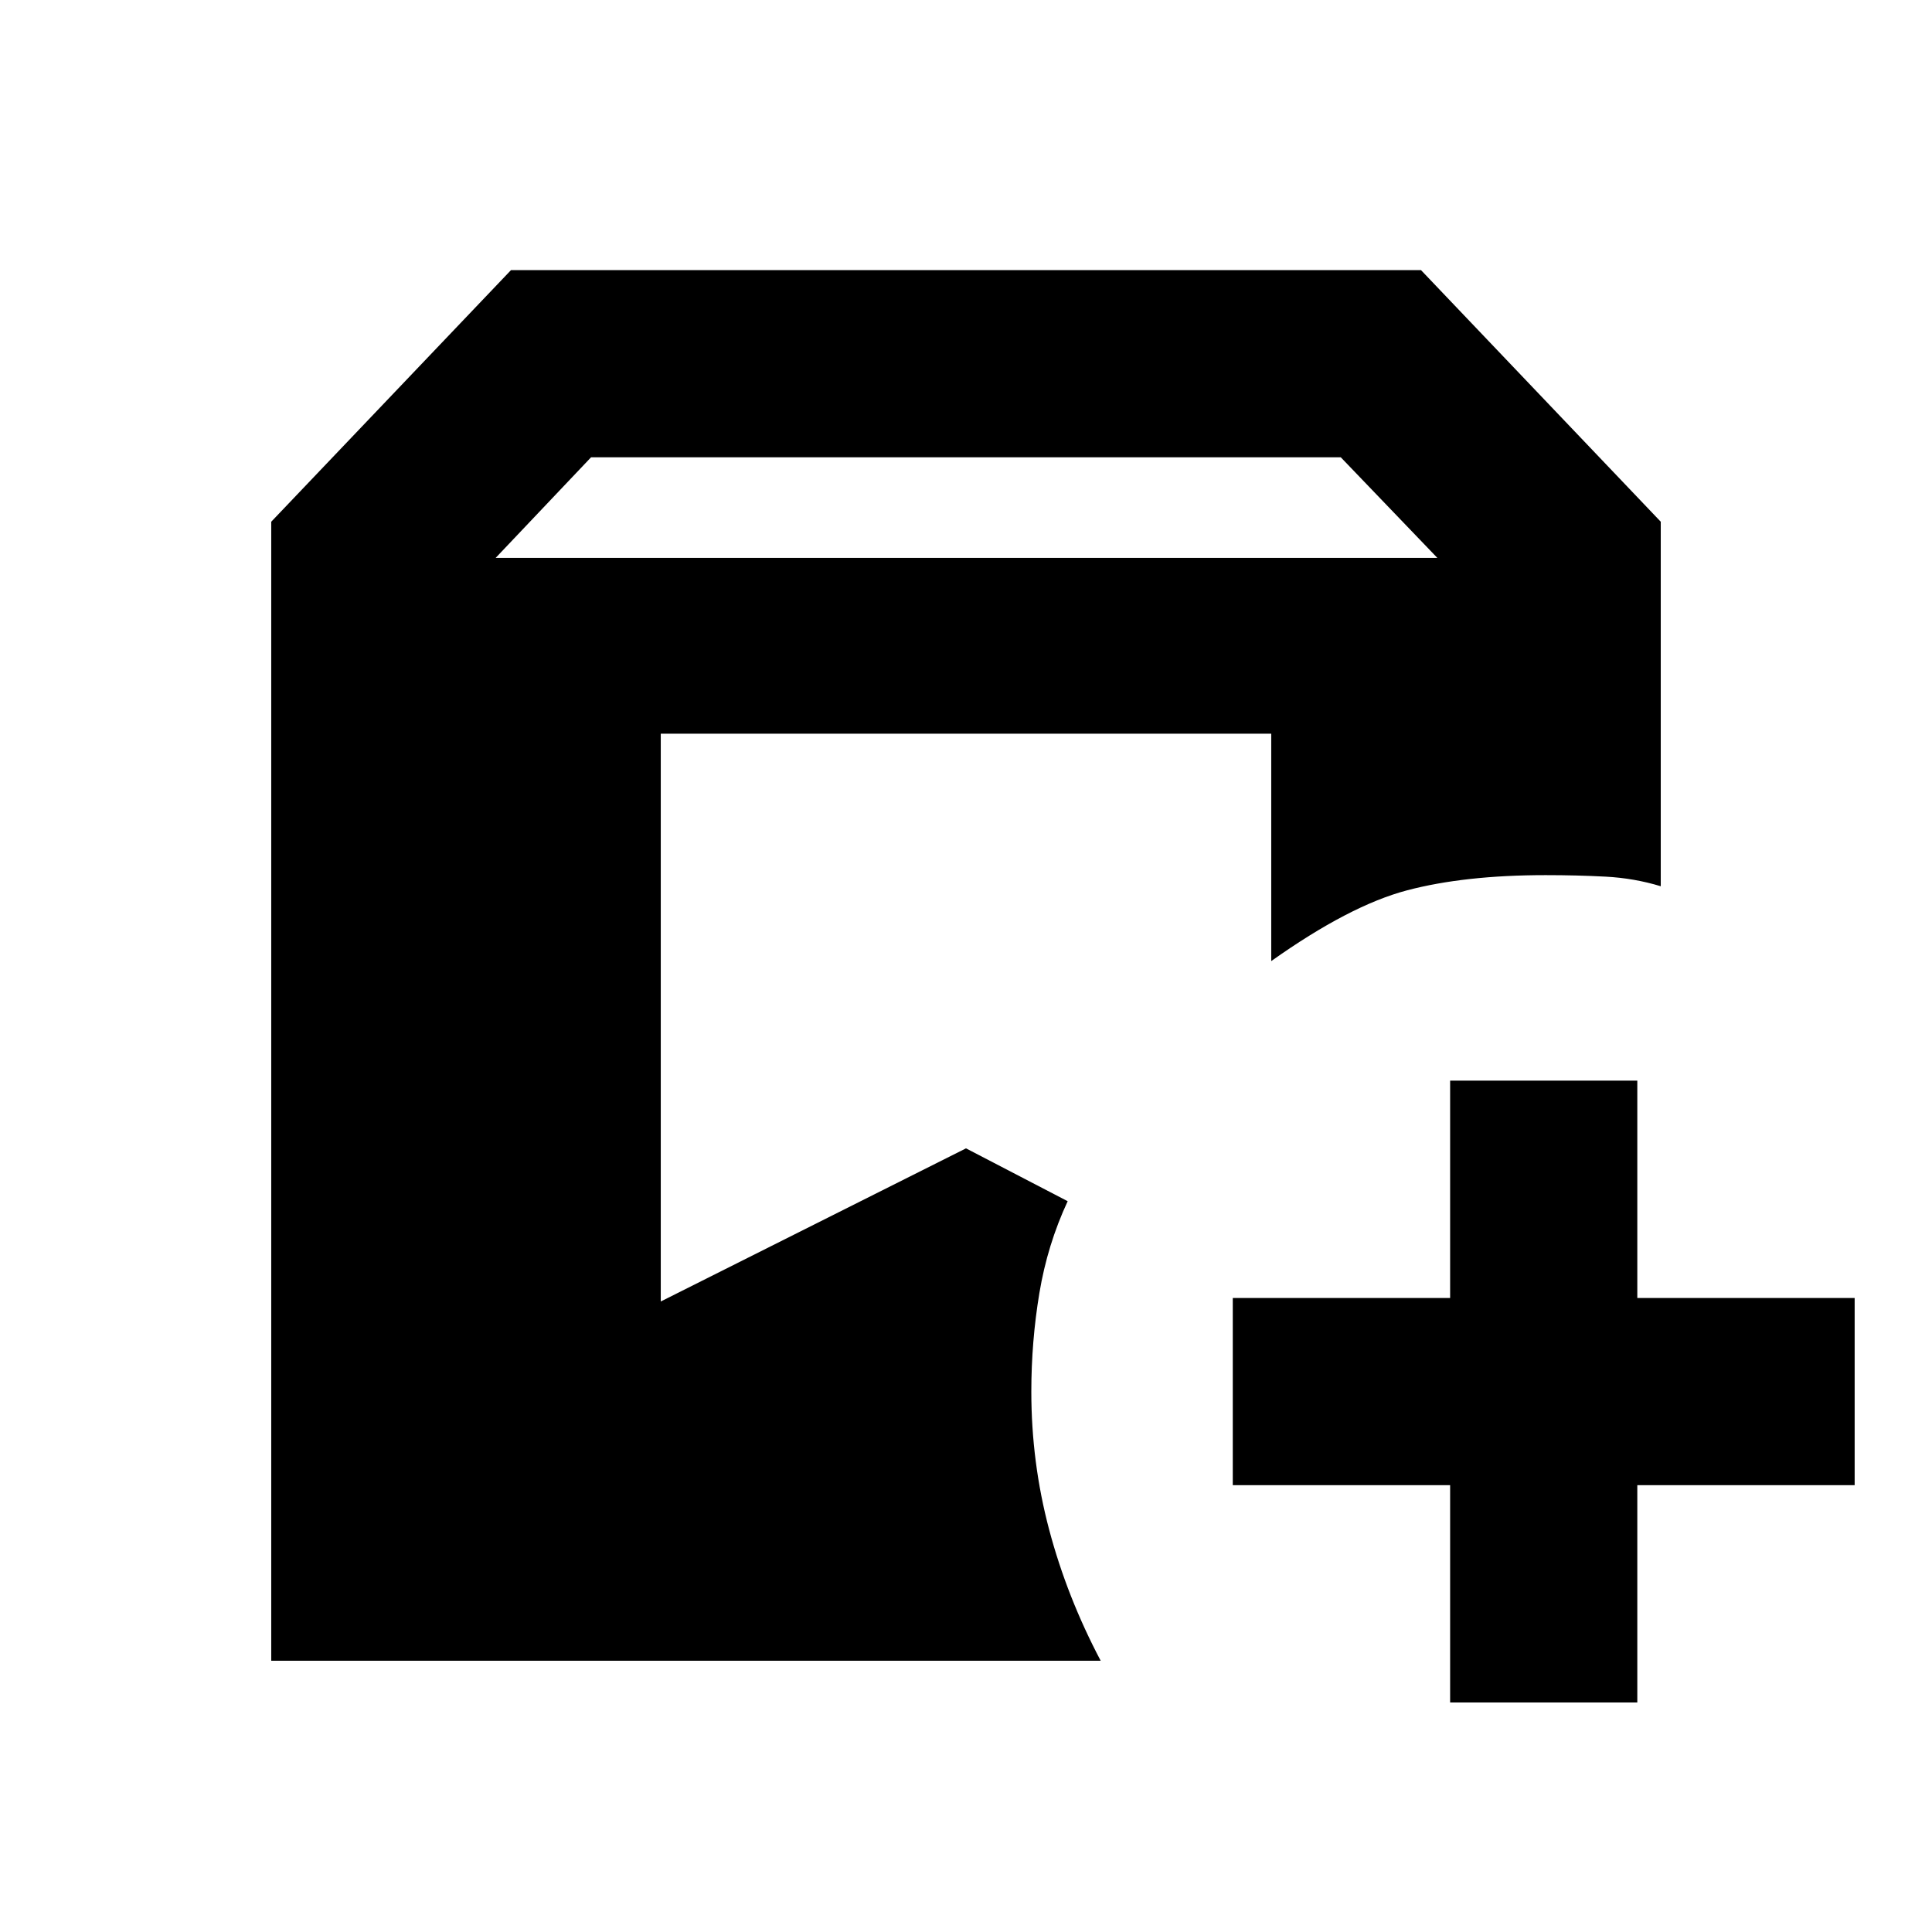 <svg xmlns="http://www.w3.org/2000/svg" height="20" viewBox="0 -960 960 960" width="20"><path d="M134.78-134.78v-565.98l119.13-125.02h452.18l119.13 125.02v181.13q-13.12-4.01-27.38-4.77-14.26-.75-29.84-.75-40.22 0-68.84 7.55-28.62 7.56-67.49 35.16v-112.99H328.33v282.13L480-389.39l50.52 26.26q-10.06 21.63-14.06 45.66-4 24.04-4 48.99 0 35.14 8.86 68.57 8.87 33.43 25.61 65.13H134.78Zm585.78 20.74v-108h-108v-93h108v-108h93.01v108h108v93h-108v108h-93.01ZM246.28-682.78h467.94l-48-50H293.7l-47.42 50Z"/></svg>